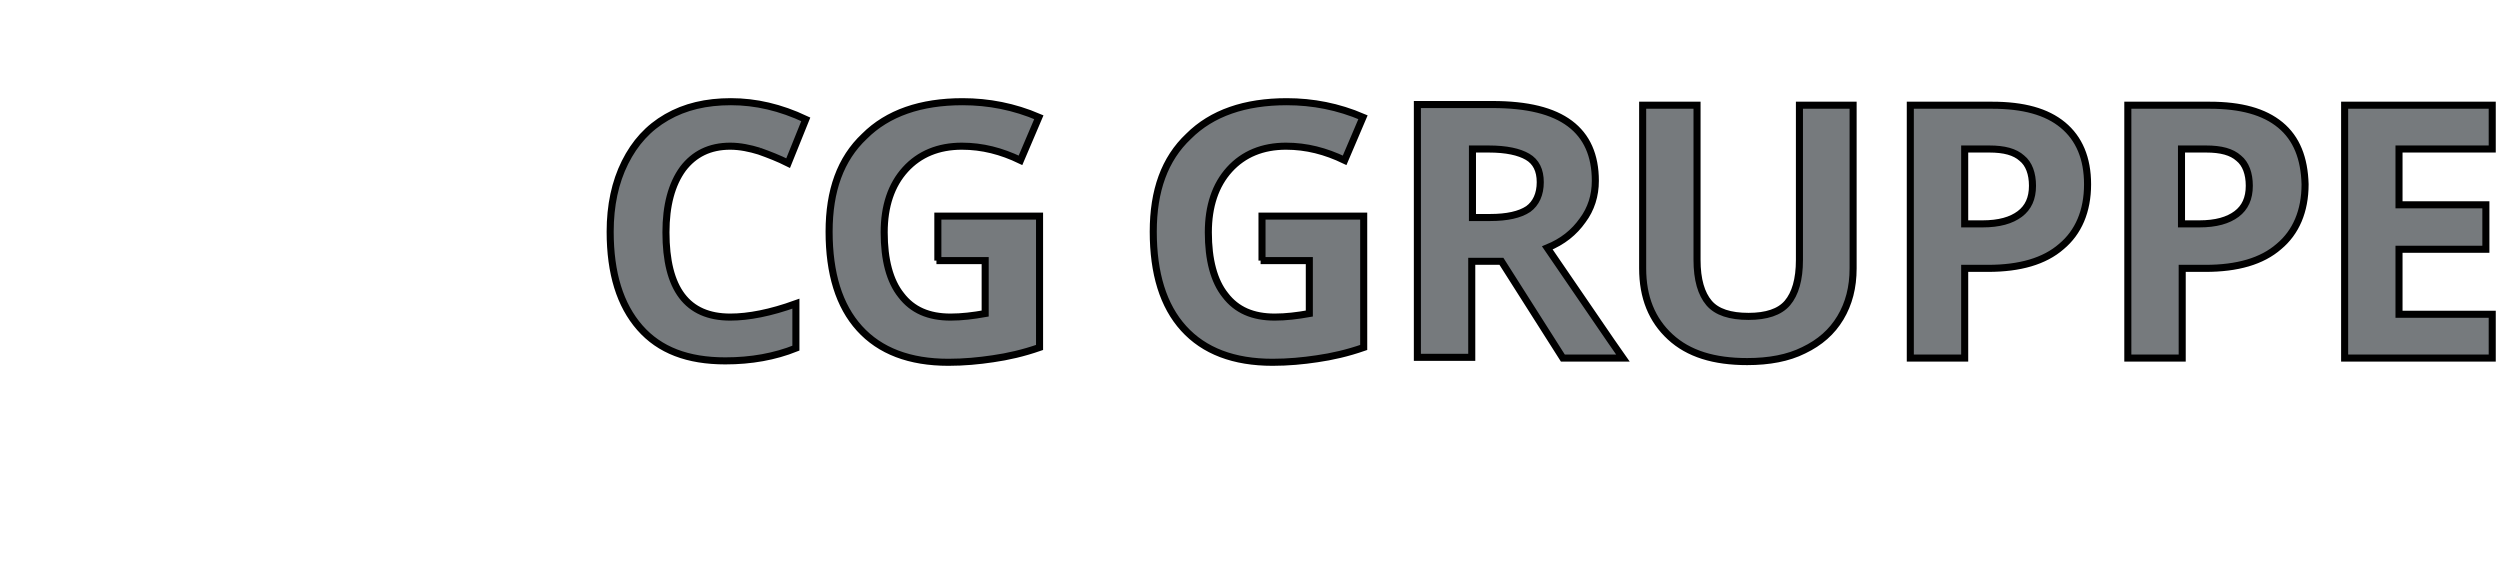 <?xml version="1.0" encoding="iso-8859-1"?><svg id="Ebene_1" style="enable-background:new 0 0 354 82.4;" version="1.1" viewBox="0 0 354 82.4" x="0px" xml:space="preserve" xmlns="http://www.w3.org/2000/svg" xmlns:xlink="http://www.w3.org/1999/xlink" y="0px">
	

	<style type="text/css">
	.st0{fill:none;}
	.st1{fill:#767A7D;}
	.st2{fill:#8B0728;}
</style>
	

	
	

	<path animation_id="0" class="st1" d="M107.5,21.4c1.4,0.5,2.7,1,4.1,1.7l2.5-6.2c-3.6-1.7-7.1-2.5-10.6-2.5c-3.5,0-6.5,0.7-9.1,2.2  c-2.6,1.5-4.5,3.6-5.9,6.4c-1.4,2.8-2.1,6.1-2.1,9.8c0,5.9,1.4,10.4,4.2,13.6c2.8,3.2,6.8,4.7,12.1,4.7c3.7,0,7-0.6,10-1.8V43  c-3.6,1.3-6.7,1.9-9.3,1.9c-6.1,0-9.1-4-9.1-12c0-3.8,0.8-6.8,2.4-9c1.6-2.1,3.8-3.2,6.7-3.2C104.8,20.7,106.2,21,107.5,21.4   M132.6,36.9h6.9v7.5c-1.7,0.3-3.3,0.5-4.9,0.5c-3.1,0-5.4-1-7-3.1c-1.6-2-2.4-5-2.4-8.9c0-3.7,1-6.7,3-8.9c2-2.2,4.7-3.3,8-3.3  c2.9,0,5.6,0.7,8.3,2l2.6-6.1c-3.5-1.5-7.1-2.2-10.8-2.2c-5.9,0-10.6,1.6-13.9,4.9c-3.4,3.2-5,7.7-5,13.5c0,5.9,1.4,10.5,4.3,13.7  c2.9,3.2,7.1,4.8,12.6,4.8c2.2,0,4.3-0.2,6.3-0.5c2.1-0.3,4.3-0.8,6.6-1.6V30.6h-14.4V36.9z M178.5,36.9h6.9v7.5  c-1.7,0.3-3.3,0.5-4.9,0.5c-3.1,0-5.4-1-7-3.1c-1.6-2-2.4-5-2.4-8.9c0-3.7,1-6.7,3-8.9c2-2.2,4.7-3.3,8-3.3c2.9,0,5.6,0.7,8.3,2  l2.6-6.1c-3.5-1.5-7.1-2.2-10.8-2.2c-5.9,0-10.6,1.6-13.9,4.9c-3.4,3.2-5,7.7-5,13.5c0,5.9,1.4,10.5,4.3,13.7  c2.9,3.2,7.1,4.8,12.6,4.8c2.2,0,4.3-0.2,6.3-0.5c2.1-0.3,4.3-0.8,6.6-1.6V30.6h-14.4V36.9z M208.5,21.1h2.3c2.5,0,4.3,0.4,5.5,1.1  c1.2,0.7,1.8,1.9,1.8,3.6c0,1.7-0.6,3-1.7,3.8c-1.2,0.8-3,1.2-5.4,1.2h-2.5V21.1z M212.6,37l8.7,13.7h8.5  c-1.7-2.4-5.2-7.6-10.7-15.6c2.2-0.9,3.8-2.2,5-3.9c1.2-1.6,1.8-3.5,1.8-5.6c0-3.6-1.2-6.3-3.6-8.1c-2.4-1.8-6-2.7-11-2.7h-10.6  v35.8h7.7V37H212.6z M254.8,14.9v21.9c0,2.8-0.6,4.8-1.7,6.1c-1.1,1.3-3,1.9-5.5,1.9c-2.6,0-4.5-0.6-5.6-1.9  c-1.1-1.3-1.7-3.3-1.7-6.1V14.9h-7.7V38c0,4.1,1.3,7.3,3.9,9.7c2.6,2.4,6.2,3.5,10.9,3.5c3.1,0,5.8-0.5,8-1.6c2.3-1.1,4-2.6,5.2-4.6  c1.2-2,1.8-4.3,1.8-7V14.9H254.8z M278.2,21.1h3.5c2.1,0,3.6,0.4,4.6,1.3c1,0.8,1.5,2.2,1.5,3.9c0,1.8-0.6,3.1-1.8,4  c-1.2,0.9-2.9,1.4-5.3,1.4h-2.5V21.1z M292.1,17.7c-2.3-1.9-5.6-2.8-10-2.8h-11.6v35.8h7.7V38h3.3c4.5,0,8-1,10.4-3.1  c2.4-2,3.7-5,3.7-8.8C295.6,22.4,294.4,19.6,292.1,17.7 M308.9,21.1h3.5c2.1,0,3.6,0.4,4.6,1.3c1,0.8,1.5,2.2,1.5,3.9  c0,1.8-0.6,3.1-1.8,4c-1.2,0.9-2.9,1.4-5.3,1.4h-2.5V21.1z M322.9,17.7c-2.3-1.9-5.6-2.8-10-2.8h-11.6v35.8h7.7V38h3.3  c4.5,0,8-1,10.4-3.1c2.4-2,3.7-5,3.7-8.8C326.3,22.4,325.2,19.6,322.9,17.7 M352.9,44.5h-13.2v-9.2H352V29h-12.3v-7.9h13.2v-6.2H332  v35.8h20.9V44.5z" stroke="black"/>
	

	
	

	
	

	
	

</svg>